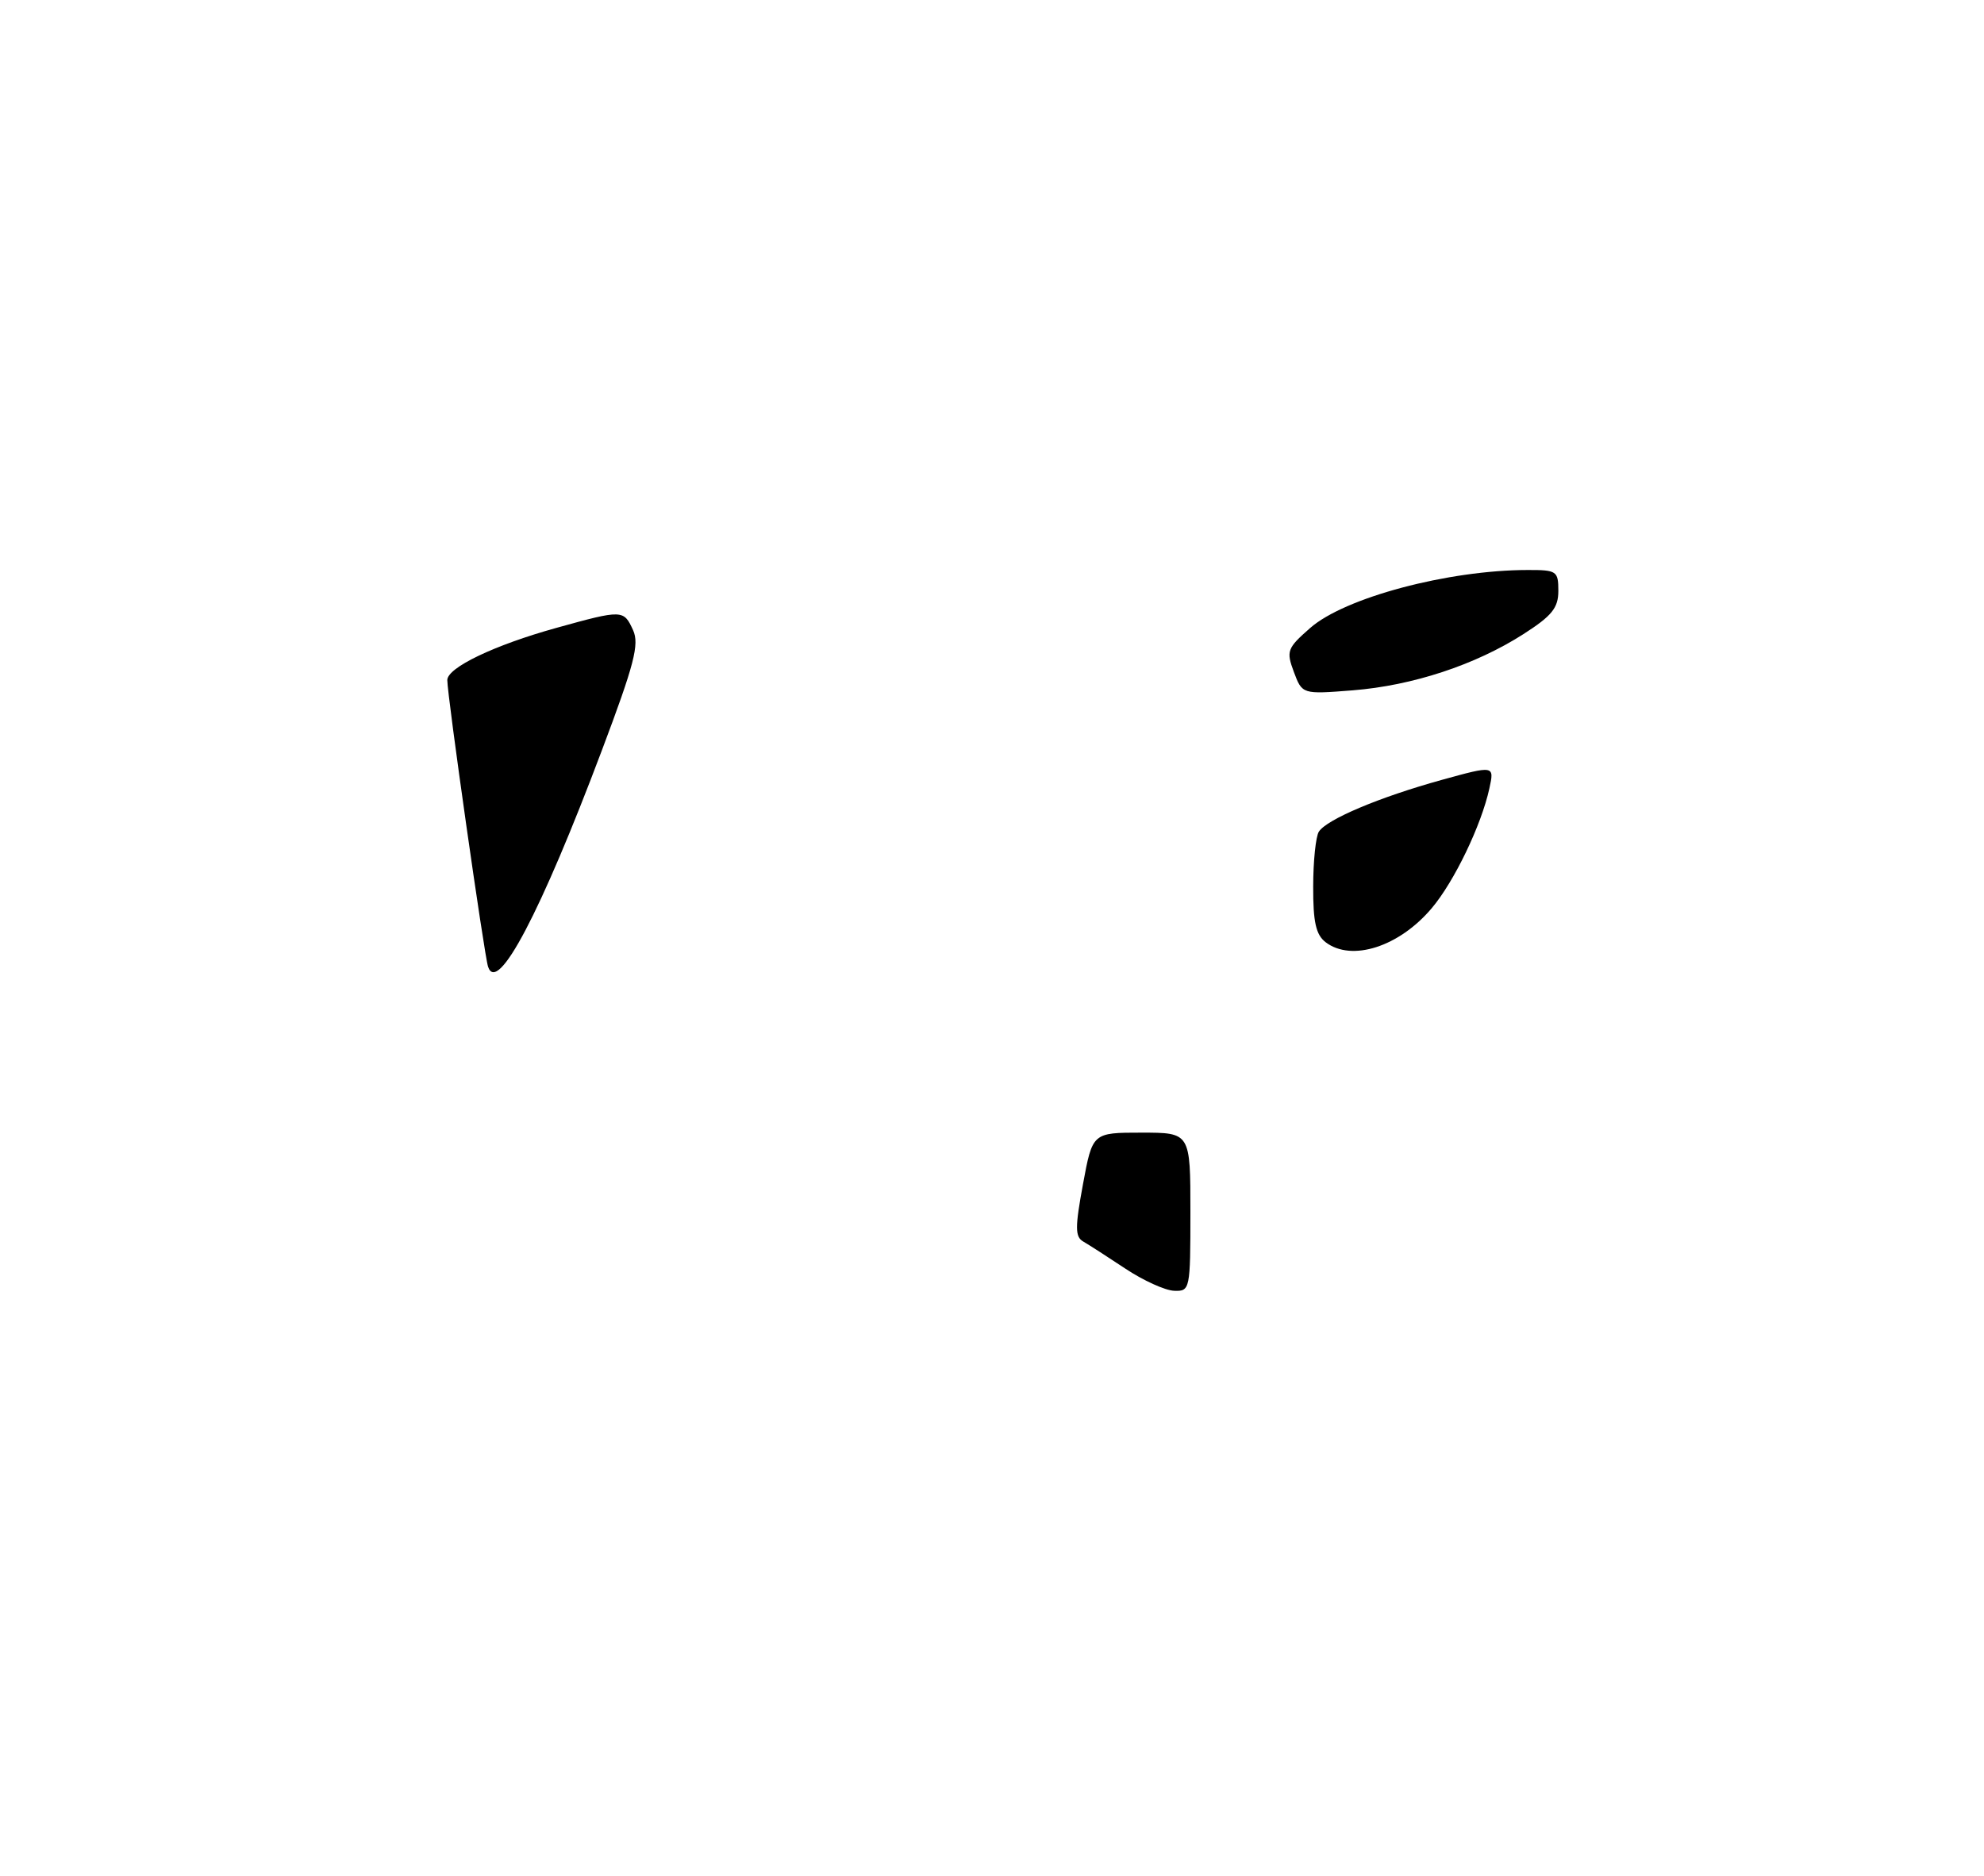 <?xml version="1.0" encoding="UTF-8" standalone="no"?>
<!DOCTYPE svg PUBLIC "-//W3C//DTD SVG 1.1//EN" "http://www.w3.org/Graphics/SVG/1.1/DTD/svg11.dtd" >
<svg xmlns="http://www.w3.org/2000/svg" xmlns:xlink="http://www.w3.org/1999/xlink" version="1.1" viewBox="0 0 275 260">
 <g >
 <path fill="currentColor"
d=" M 156.00 175.86 C 153.53 174.22 150.89 172.52 150.14 172.09 C 149.01 171.43 149.00 170.15 150.11 164.15 C 151.43 157.00 151.43 157.00 158.22 157.00 C 165.00 157.00 165.00 157.00 165.00 168.00 C 165.00 178.76 164.95 179.00 162.75 178.92 C 161.51 178.88 158.47 177.50 156.00 175.86 Z  M 67.65 134.00 C 67.12 132.41 61.99 96.36 62.00 94.27 C 62.00 92.54 68.52 89.42 77.13 87.03 C 86.29 84.49 86.45 84.50 87.75 87.35 C 88.64 89.31 87.92 92.08 83.42 104.02 C 74.94 126.54 68.95 137.91 67.65 134.00 Z  M 183.75 130.61 C 182.40 129.58 182.00 127.81 182.02 122.89 C 182.02 119.38 182.38 115.95 182.80 115.29 C 183.88 113.58 191.22 110.49 199.82 108.11 C 207.14 106.09 207.14 106.09 206.44 109.29 C 205.33 114.38 201.57 122.20 198.45 125.89 C 193.93 131.24 187.36 133.35 183.75 130.61 Z  M 179.34 93.14 C 178.26 90.24 178.41 89.85 181.60 87.05 C 186.39 82.84 200.71 79.02 211.75 79.01 C 215.77 79.00 216.00 79.15 216.00 81.90 C 216.00 84.26 215.12 85.36 211.17 87.89 C 204.51 92.16 195.81 95.03 187.50 95.69 C 180.50 96.24 180.50 96.24 179.34 93.14 Z "/>
</g>
</svg>